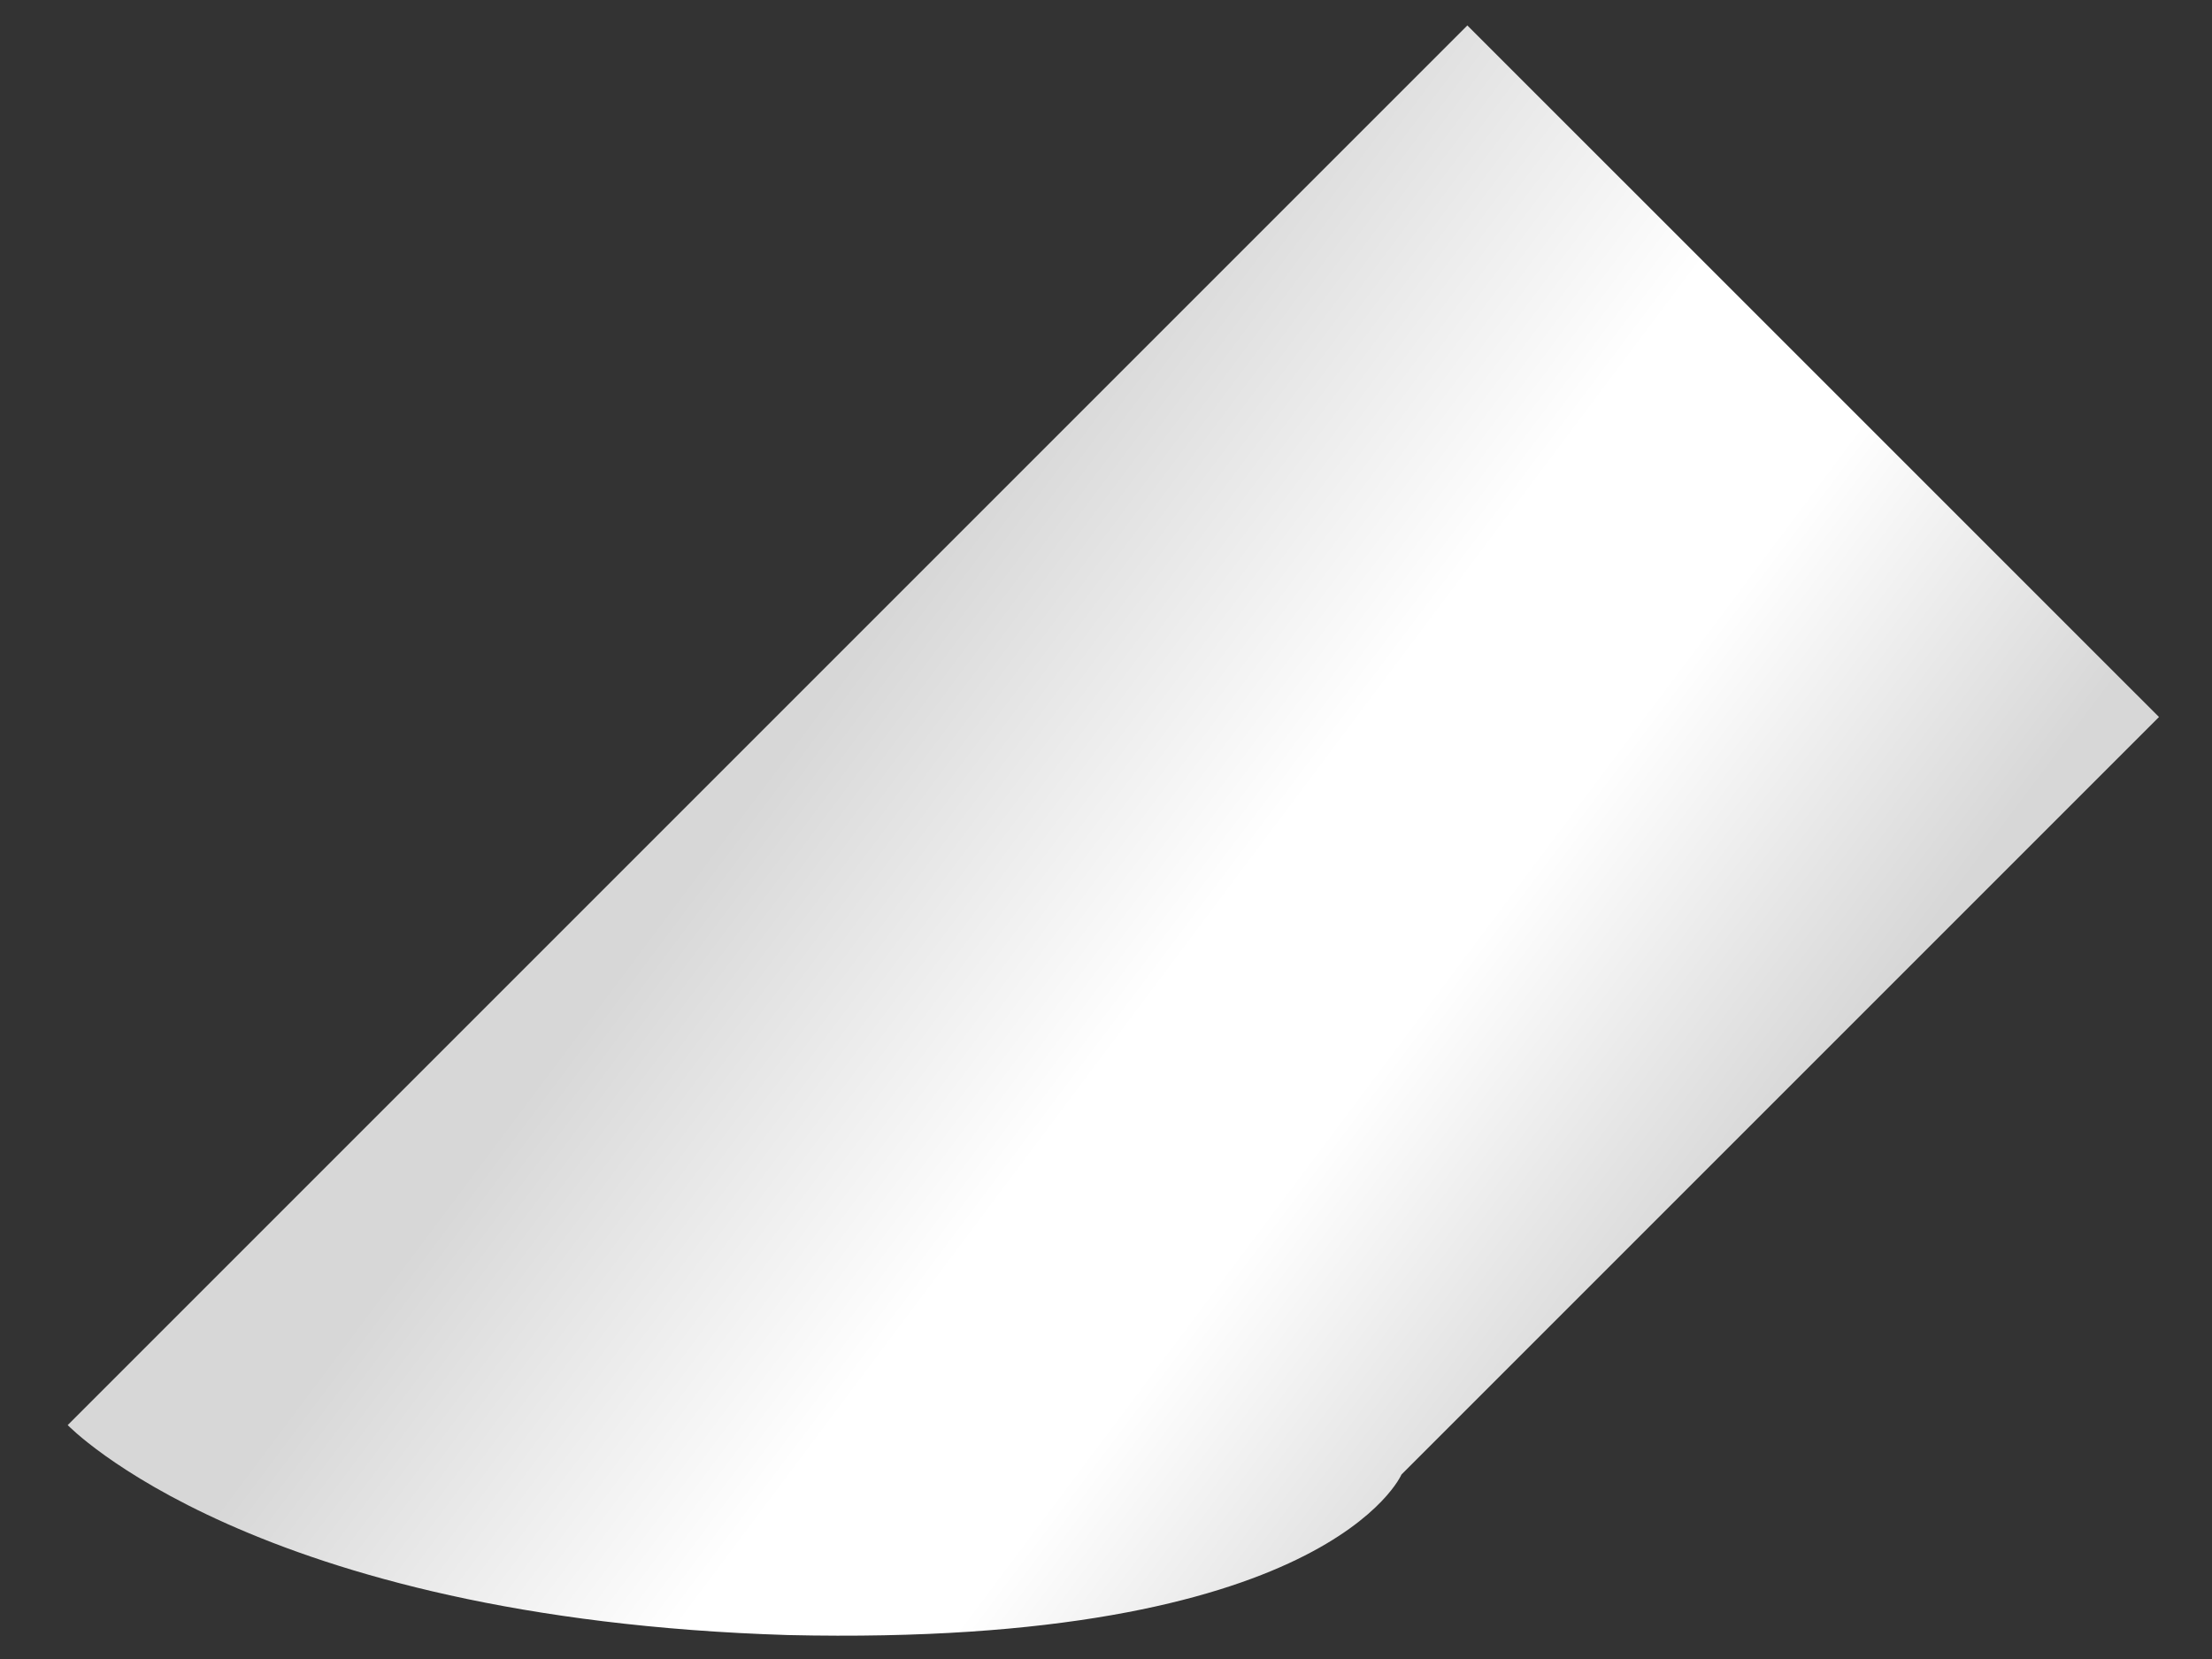 ﻿<?xml version="1.0" encoding="utf-8"?>
<svg version="1.1" xmlns:xlink="http://www.w3.org/1999/xlink" width="28px" height="21px" xmlns="http://www.w3.org/2000/svg">
  <rect width="100%" height="100%" fill="#333333" stroke="none"/>
  <defs>
    <linearGradient gradientUnits="userSpaceOnUse" x1="0" y1="-1.49213974509621E-13" x2="28" y2="21" id="LinearGradient3594">
      <stop id="Stop3595" stop-color="#d7d8d9" offset="0" />
      <stop id="Stop3596" stop-color="#aaaaaa" offset="0" />
      <stop id="Stop3597" stop-color="#d7d7d7" offset="0.2" />
      <stop id="Stop3598" stop-color="#d7d7d7" offset="0.39" />
      <stop id="Stop3599" stop-color="#ffffff" offset="0.55" />
      <stop id="Stop3600" stop-color="#ffffff" offset="0.63" />
      <stop id="Stop3601" stop-color="#d7d7d7" offset="0.76" />
      <stop id="Stop3602" stop-color="#d7d7d7" offset="0.86" />
      <stop id="Stop3603" stop-color="#7f7f7f" offset="1" />
      <stop id="Stop3604" stop-color="#d7d7d7" offset="1" />
    </linearGradient>
  </defs>
  <g transform="matrix(1 0 0 1 -152 -541 )">
    <path d="M 18.574 0.322  L 0.857 18.039  C 0.857 18.039  3.202 20.488  9.976 20.697  C 16.802 20.853  17.74 18.665  17.74 18.665  L 27.329 9.076  L 18.574 0.322  Z " fill-rule="nonzero" fill="url(#LinearGradient3594)" stroke="none" transform="matrix(1 0 0 1 152 541 )" />
  </g>
</svg>